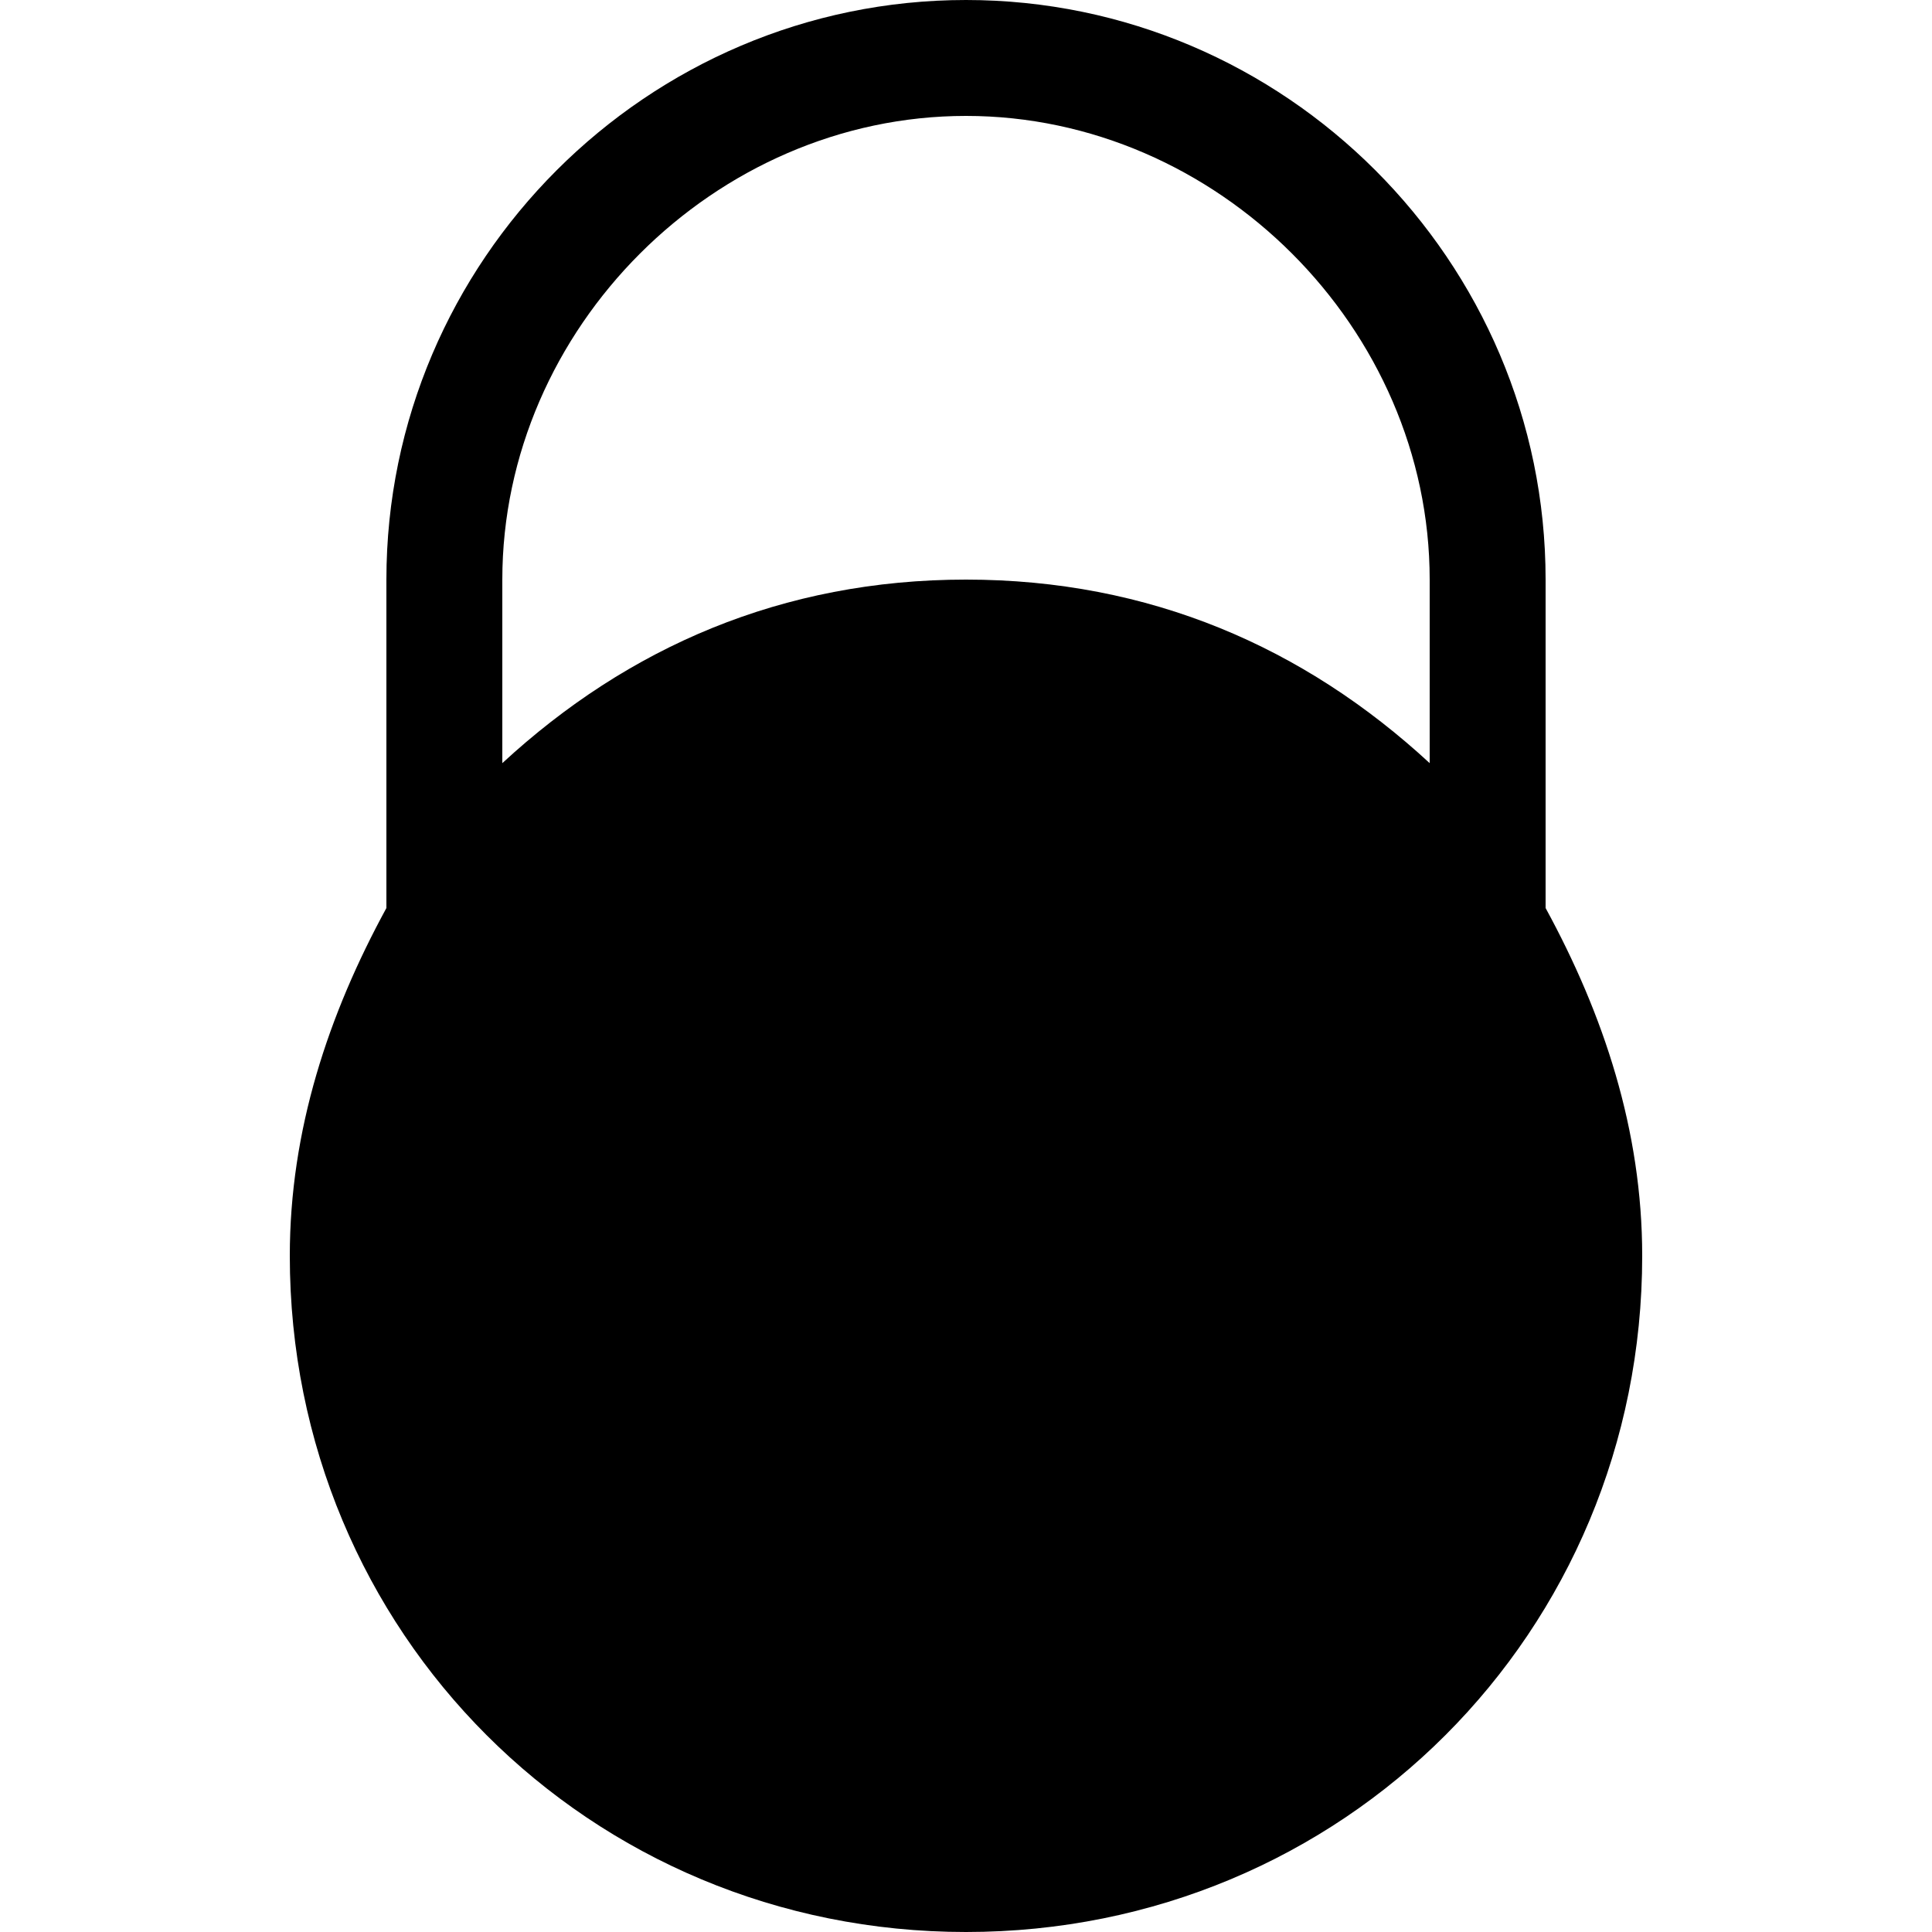 <svg xmlns="http://www.w3.org/2000/svg" height="20" viewBox="0 0 20 20"><path d="M16 9.4V6c0-3.3-2.7-6-6-6S4 2.7 4 6v3.4c-.6 1.1-1 2.3-1 3.6 0 3.9 3.1 7 7 7s7-3.1 7-7c0-1.3-.4-2.5-1-3.6zm-6-8.2c2.6 0 4.8 2.2 4.8 4.8v1.9C13.5 6.7 11.9 6 10 6s-3.5.7-4.8 1.9V6c0-2.6 2.2-4.8 4.8-4.8z"/></svg>